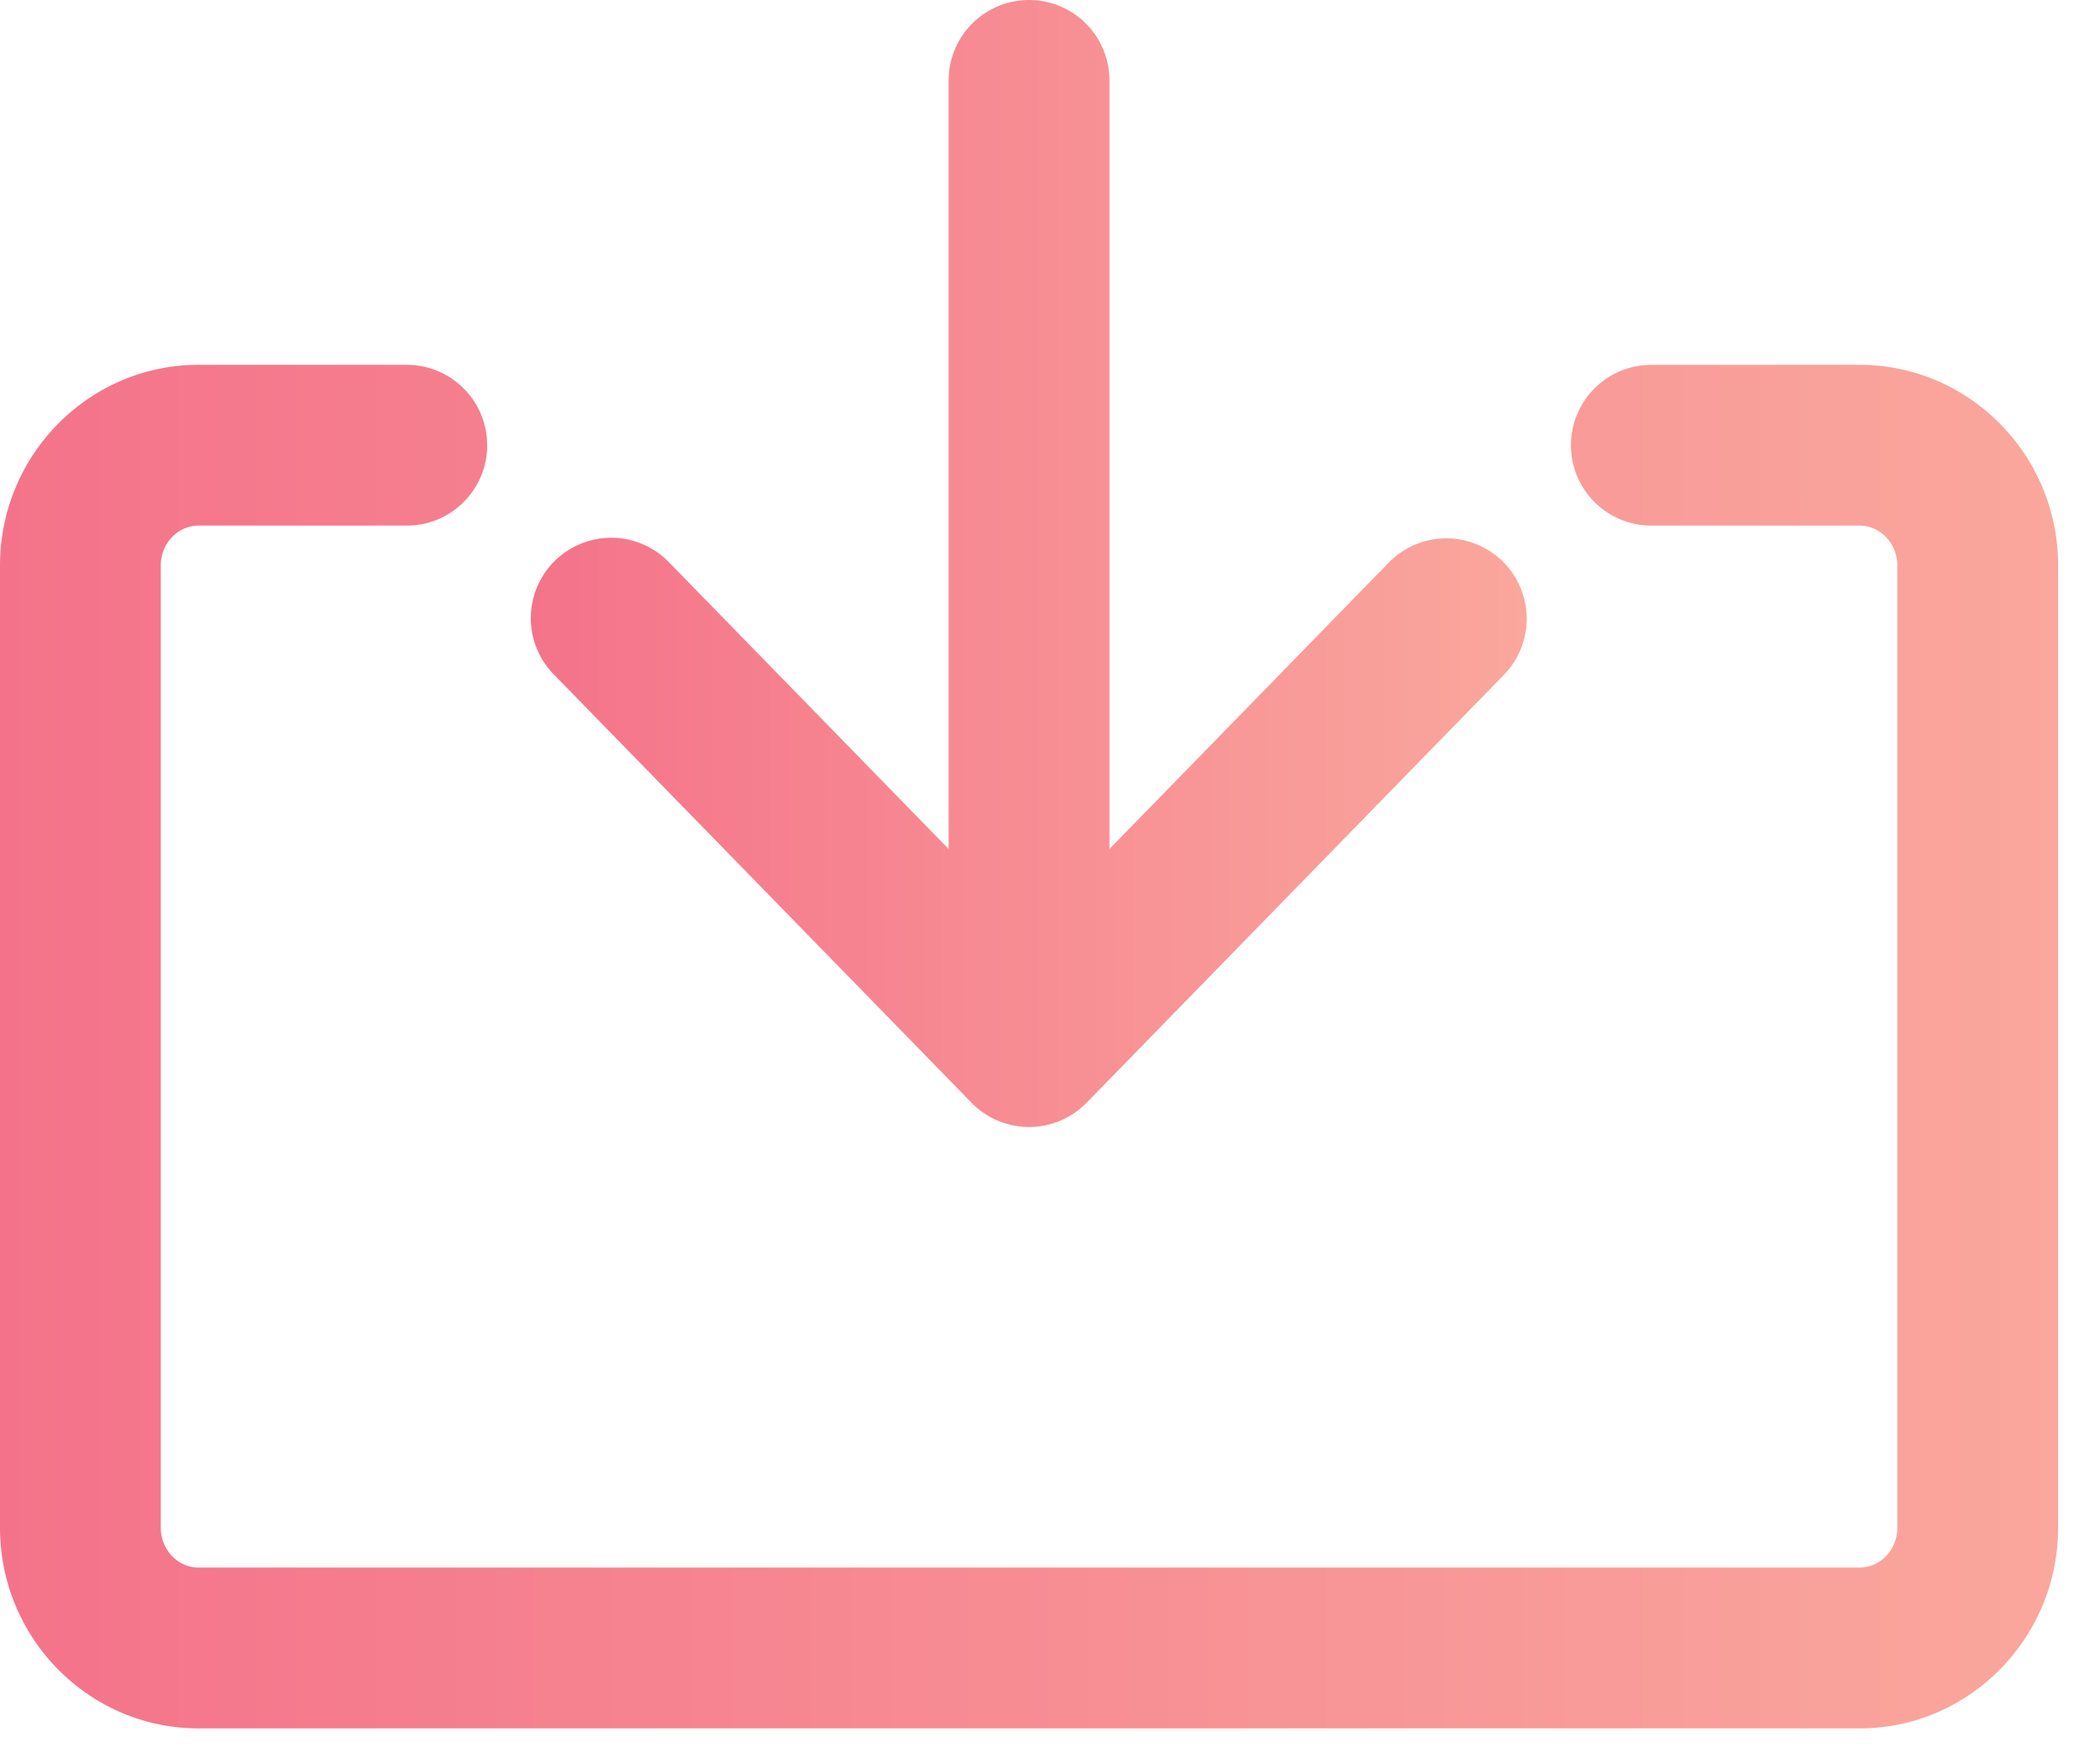 <svg xmlns="http://www.w3.org/2000/svg" width="43" height="36" viewBox="0 0 43 36"><defs><linearGradient id="wt6ka" x1="0" x2="42.14" y1="21.43" y2="21.43" gradientUnits="userSpaceOnUse"><stop offset="0" stop-color="#f4738a"/><stop offset="1" stop-color="#faa79d"/></linearGradient><linearGradient id="wt6kb" x1="10.88" x2="31.26" y1="11.54" y2="11.54" gradientUnits="userSpaceOnUse"><stop offset="0" stop-color="#f4738a"/><stop offset="1" stop-color="#faa79d"/></linearGradient></defs><g><g><g><g><g><path fill="url(#wt6ka)" d="M9.975 9.117c0-.909-.737-1.646-1.646-1.646H4.064C1.824 7.471 0 9.314 0 11.581v19.703c0 2.265 1.823 4.109 4.064 4.109h34.014c2.24 0 4.064-1.844 4.064-4.11V11.58c0-2.266-1.823-4.109-4.064-4.109h-4.265a1.646 1.646 0 0 0 0 3.292h4.265c.426 0 .772.367.772.817v19.704c0 .45-.346.816-.772.816H4.064c-.425 0-.772-.366-.772-.816V11.58c0-.45.347-.817.772-.817H8.33c.909 0 1.646-.737 1.646-1.646z"/></g></g></g><g><g><g><path fill="url(#wt6kb)" d="M19.425 1.646v15.74l-5.72-5.865a1.646 1.646 0 1 0-2.356 2.299l8.544 8.761a1.646 1.646 0 0 0 2.357 0l8.543-8.761a1.646 1.646 0 1 0-2.357-2.299l-5.719 5.865V1.646a1.646 1.646 0 1 0-3.292 0z"/></g></g></g></g></g></svg>